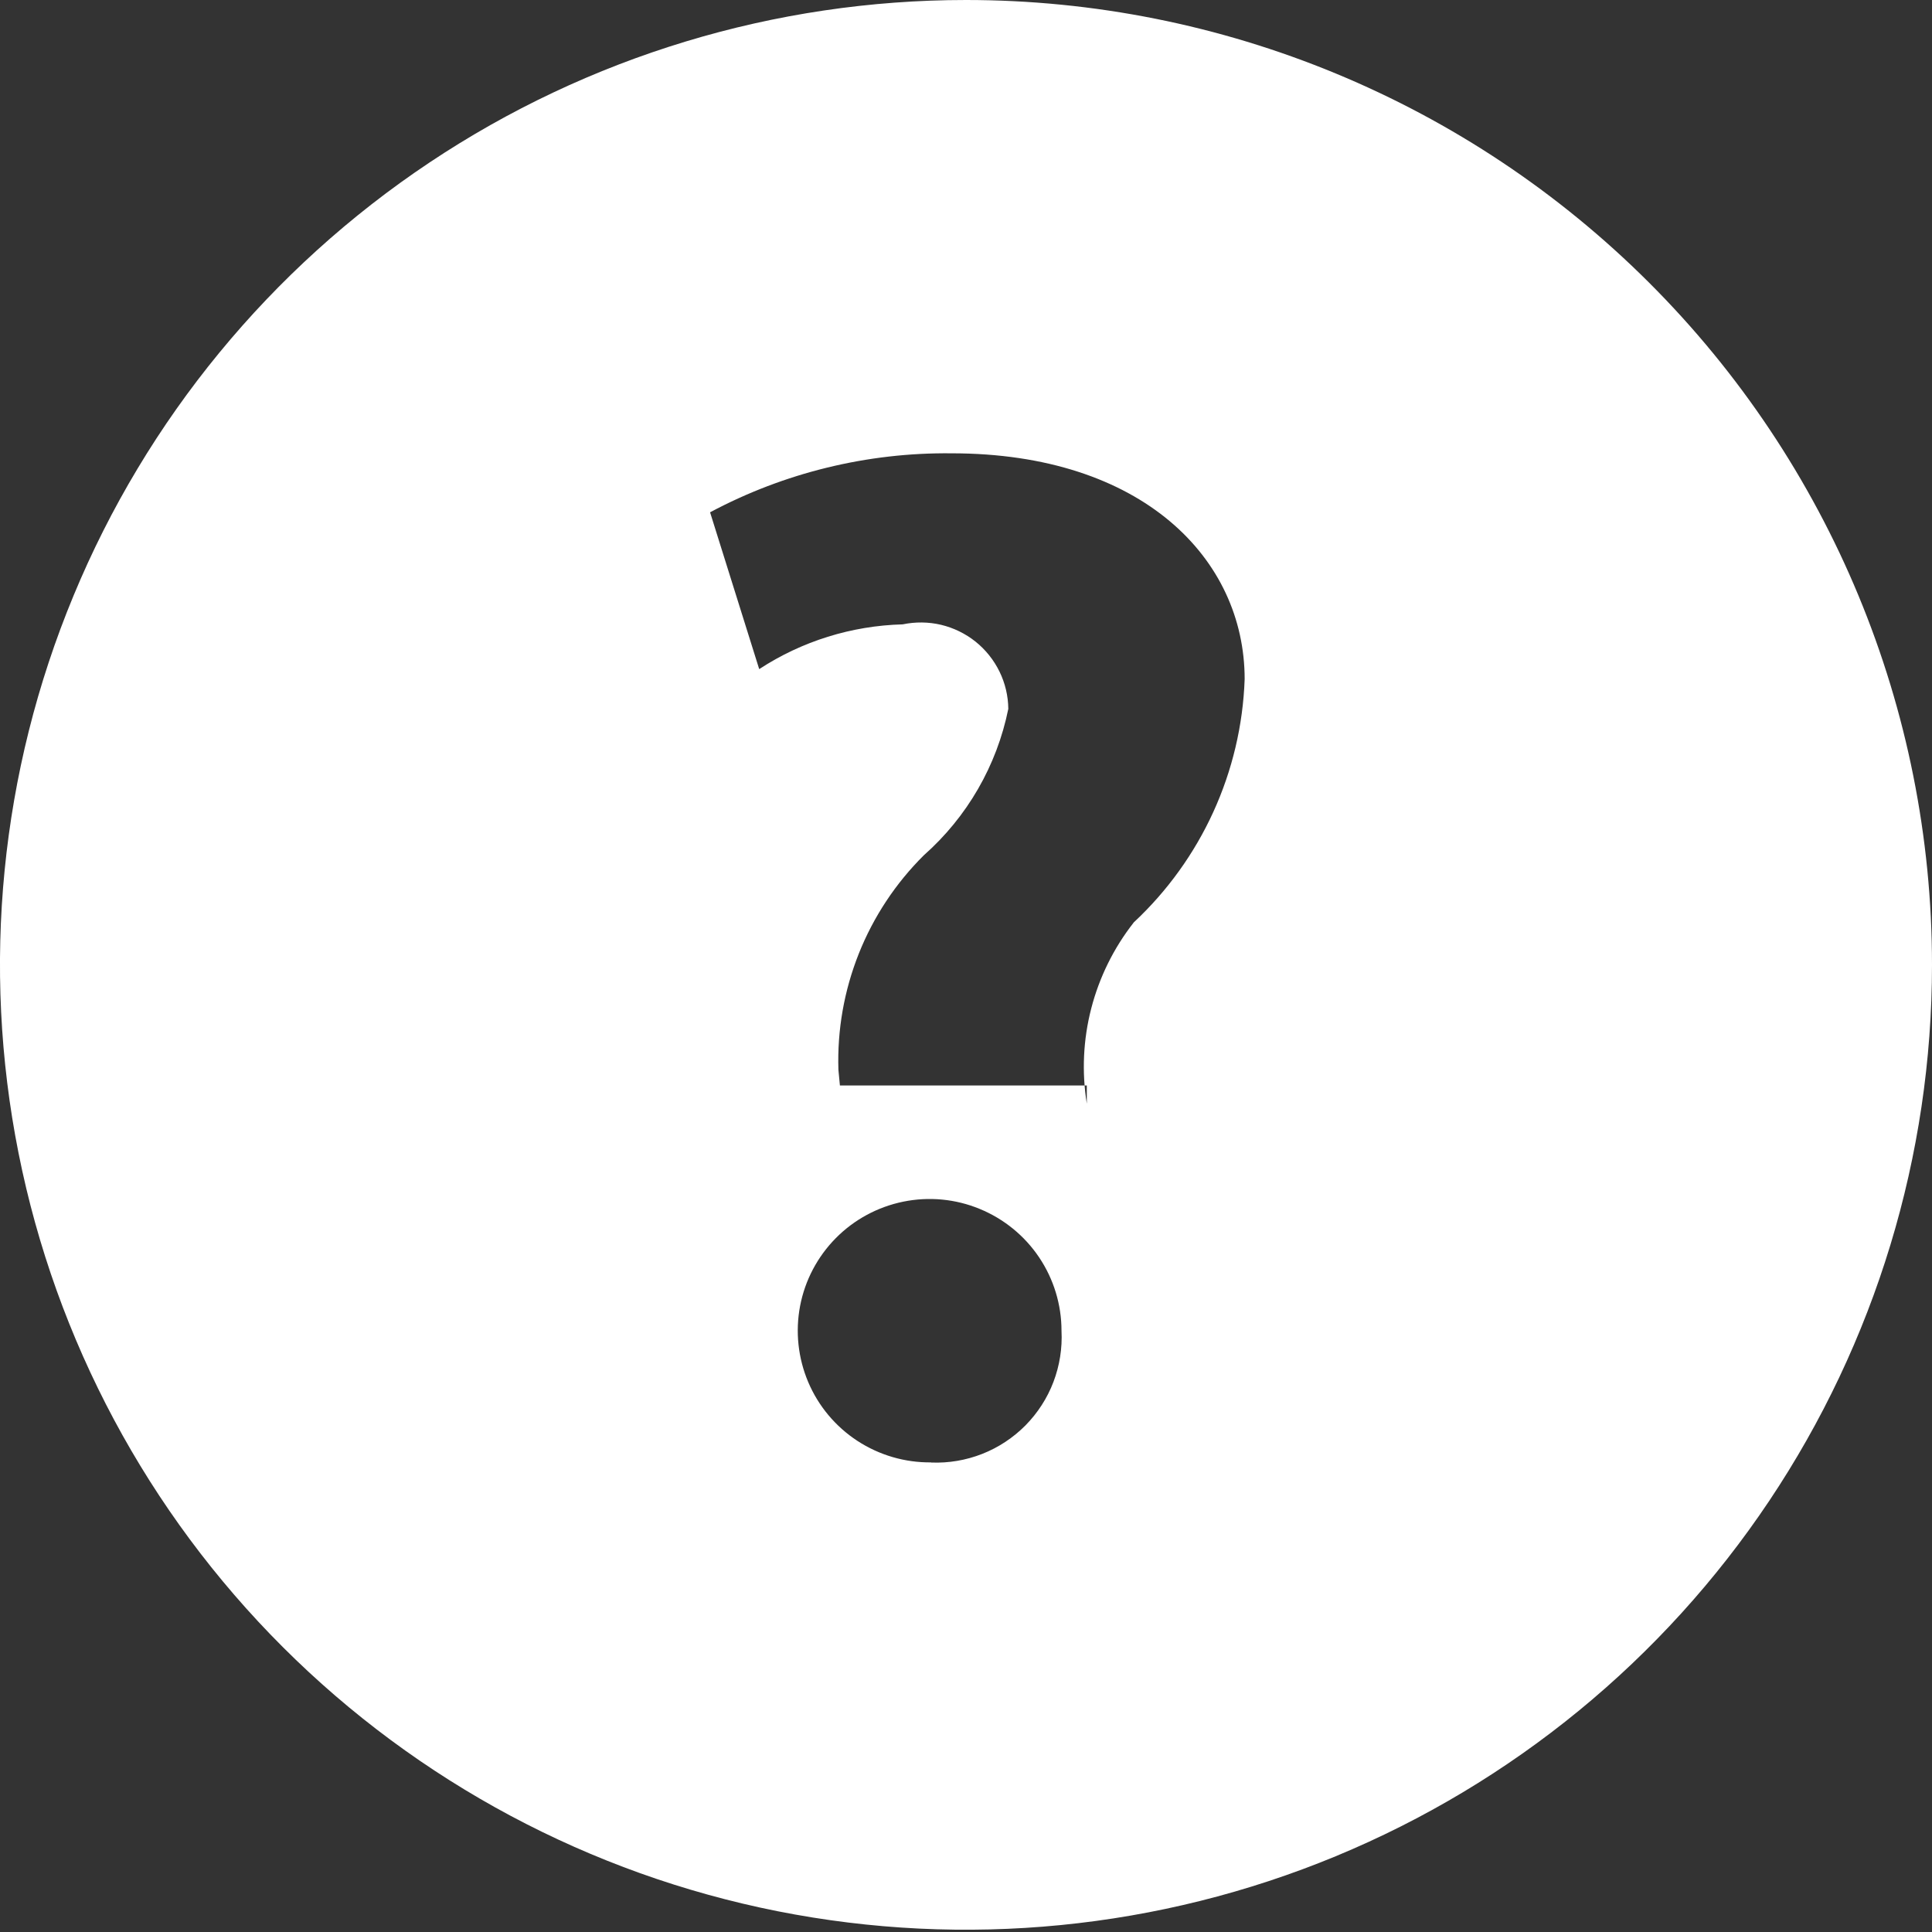 <?xml version="1.0" encoding="UTF-8" standalone="no"?>
<svg viewBox="0 0 30 30" version="1.1">
  <rect x="0" y="0" width="30" height="30" fill="#333333" stroke="none"/>
  <path
     fill-rule="evenodd"
     clip-rule="evenodd"
     d="M 15,0 C 12.033,0 9.133,0.879 6.667,2.525 4.2,4.171 2.277,6.511 1.142,9.249 0.006,11.987 -0.291,14.999 0.288,17.906 c 0.579,2.906 2.007,5.576 4.105,7.671 2.098,2.095 4.771,3.522 7.68,4.1 2.91,0.578 5.926,0.281 8.667,-0.853 2.741,-1.134 5.084,-3.054 6.732,-5.518 1.648,-2.464 2.528,-5.361 2.528,-8.324 0,-3.974 -1.58,-7.785 -4.394,-10.594 C 22.794,1.579 18.979,0 15,0 Z m -0.542,22.708 c -0.406,0.004 -0.804,-0.112 -1.144,-0.334 -0.34,-0.222 -0.606,-0.54 -0.764,-0.913 -0.158,-0.373 -0.202,-0.785 -0.126,-1.183 0.076,-0.398 0.27,-0.765 0.555,-1.053 0.285,-0.288 0.65,-0.485 1.048,-0.566 0.398,-0.081 0.811,-0.042 1.186,0.113 0.375,0.154 0.697,0.416 0.923,0.753 0.226,0.337 0.347,0.733 0.347,1.139 0.014,0.27 -0.029,0.541 -0.125,0.794 -0.096,0.253 -0.245,0.483 -0.435,0.676 -0.191,0.192 -0.419,0.343 -0.671,0.442 -0.252,0.099 -0.522,0.145 -0.793,0.134 z M 17.601,14.329 c -0.308,0.393 -0.531,0.846 -0.656,1.329 -0.125,0.483 -0.149,0.987 -0.069,1.48 v -0.283 h -3.834 l -0.023,-0.242 c -0.02,-0.617 0.088,-1.23 0.316,-1.804 0.228,-0.573 0.572,-1.093 1.01,-1.528 0.673,-0.595 1.134,-1.393 1.312,-2.274 -0.002,-0.201 -0.049,-0.399 -0.137,-0.579 -0.088,-0.18 -0.215,-0.339 -0.372,-0.465 -0.157,-0.125 -0.34,-0.214 -0.535,-0.261 -0.196,-0.046 -0.399,-0.048 -0.596,-0.007 -0.793,0.021 -1.564,0.261 -2.228,0.695 l -0.763,-2.435 c 1.153,-0.615 2.443,-0.93 3.75,-0.916 2.966,0 4.551,1.641 4.551,3.506 -0.05,1.439 -0.671,2.799 -1.725,3.781 z"
     fill="#ffffff"
     style="stroke-width:1.821" />
</svg>
